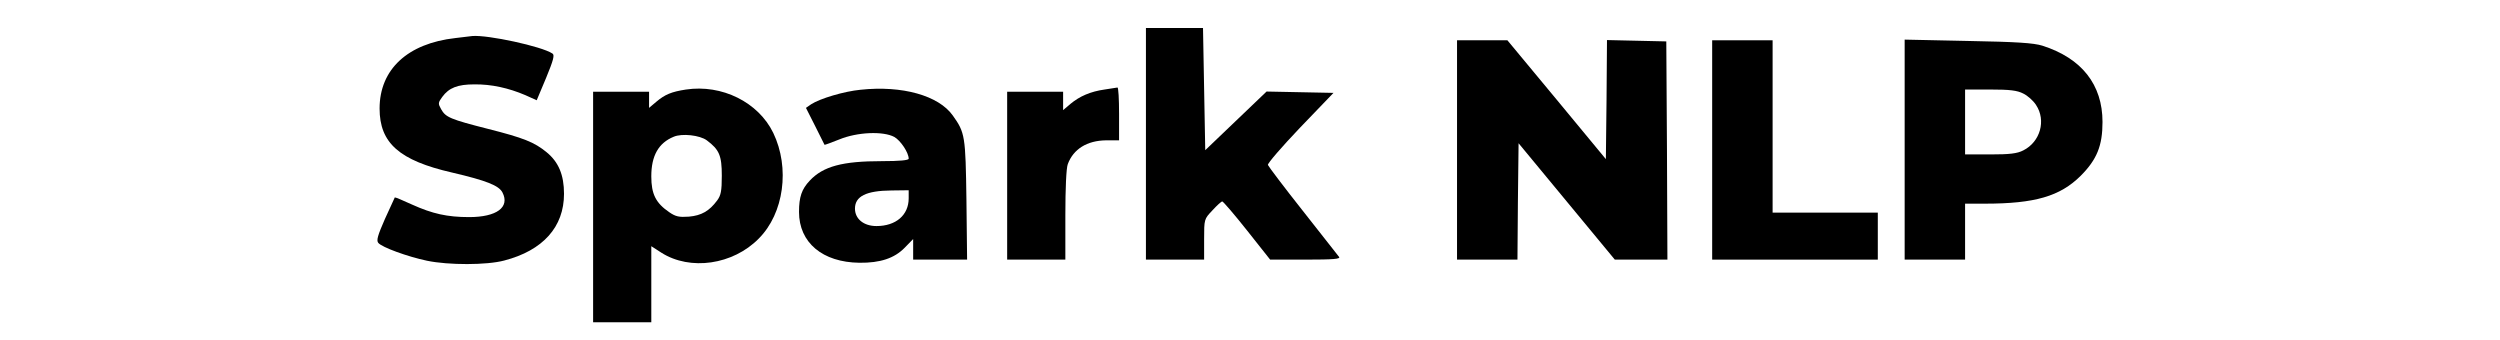 <?xml version="1.0" standalone="no"?>
<!DOCTYPE svg PUBLIC "-//W3C//DTD SVG 20010904//EN"
 "http://www.w3.org/TR/2001/REC-SVG-20010904/DTD/svg10.dtd">
<svg version="1.0" xmlns="http://www.w3.org/2000/svg"
 width="1117pt" height="152pt" viewBox="0 0 1117 152"
 preserveAspectRatio="xMidYMid meet">

<g transform="translate(0,152) scale(0.1,-0.1)"
fill="#000000" stroke="none">
<path d="M5120 878 l0 -518 130 0 130 0 0 90 c0 91 0 91 37 130 20 22 40 40
44 40 4 0 54 -58 111 -130 l103 -130 159 0 c125 0 156 3 149 12 -6 7 -78 100
-162 206 -84 106 -154 199 -156 205 -2 7 63 82 144 167 l149 155 -150 3 -149
3 -137 -131 -137 -131 -5 273 -5 273 -128 0 -127 0 0 -517z"/>
<path d="M2035 1350 c-214 -24 -339 -140 -339 -315 0 -154 88 -232 324 -286
154 -36 209 -58 225 -89 34 -66 -26 -110 -149 -110 -98 0 -164 15 -255 56 -41
19 -75 33 -77 32 -1 -2 -21 -45 -44 -96 -32 -73 -39 -96 -30 -107 16 -20 132
-62 218 -80 96 -20 267 -20 345 1 173 45 267 150 267 298 0 84 -24 142 -78
186 -55 45 -103 64 -261 104 -169 43 -190 52 -210 88 -14 25 -14 29 5 55 30
41 69 56 143 56 76 1 153 -16 228 -48 l51 -23 42 100 c33 80 39 103 28 109
-48 32 -289 84 -358 78 -8 -1 -42 -5 -75 -9z"/>
<path d="M6510 850 l0 -490 135 0 135 0 2 260 3 260 215 -260 215 -260 118 0
117 0 -2 488 -3 487 -132 3 -133 3 -2 -266 -3 -266 -220 266 -220 265 -112 0
-113 0 0 -490z"/>
<path d="M7650 850 l0 -490 370 0 370 0 0 105 0 105 -235 0 -235 0 0 385 0
385 -135 0 -135 0 0 -490z"/>
<path d="M8510 851 l0 -491 135 0 135 0 0 125 0 125 88 0 c224 0 336 33 428
124 73 73 98 135 98 241 0 167 -93 285 -269 341 -39 12 -113 17 -332 21 l-283
6 0 -492z m530 251 c19 -9 45 -32 57 -51 46 -69 19 -165 -57 -203 -27 -14 -60
-18 -147 -18 l-113 0 0 145 0 145 113 0 c87 0 120 -4 147 -18z"/>
<path d="M3065 1120 c-65 -10 -94 -22 -133 -55 l-32 -27 0 36 0 36 -125 0
-125 0 0 -515 0 -515 130 0 130 0 0 170 0 170 45 -29 c129 -82 320 -54 435 63
113 113 140 316 65 472 -67 138 -230 218 -390 194z m93 -227 c56 -42 67 -68
67 -158 0 -69 -4 -88 -21 -111 -35 -47 -70 -67 -126 -72 -44 -3 -59 0 -88 20
-60 41 -80 81 -80 160 0 92 32 149 100 177 37 16 117 7 148 -16z"/>
<path d="M3845 1119 c-73 -7 -181 -39 -221 -65 l-23 -16 41 -81 c22 -45 41
-83 42 -84 1 -1 31 10 66 24 80 33 196 38 246 11 28 -16 64 -70 64 -97 0 -7
-39 -11 -120 -11 -176 0 -262 -23 -322 -87 -36 -38 -48 -73 -48 -140 0 -137
105 -225 270 -227 93 -1 156 20 202 67 l38 39 0 -46 0 -46 121 0 120 0 -3 268
c-4 285 -6 299 -61 376 -63 89 -226 135 -412 115z m215 -485 c0 -75 -57 -124
-144 -124 -57 0 -96 32 -96 78 0 55 50 80 163 81 l77 1 0 -36z"/>
<path d="M4935 1120 c-63 -9 -111 -30 -152 -64 l-33 -28 0 41 0 41 -125 0
-125 0 0 -375 0 -375 130 0 130 0 0 199 c0 117 4 211 11 228 25 67 86 105 171
106 l58 0 0 119 c0 65 -3 117 -7 117 -5 -1 -30 -5 -58 -9z"/>
</g>
</svg>
